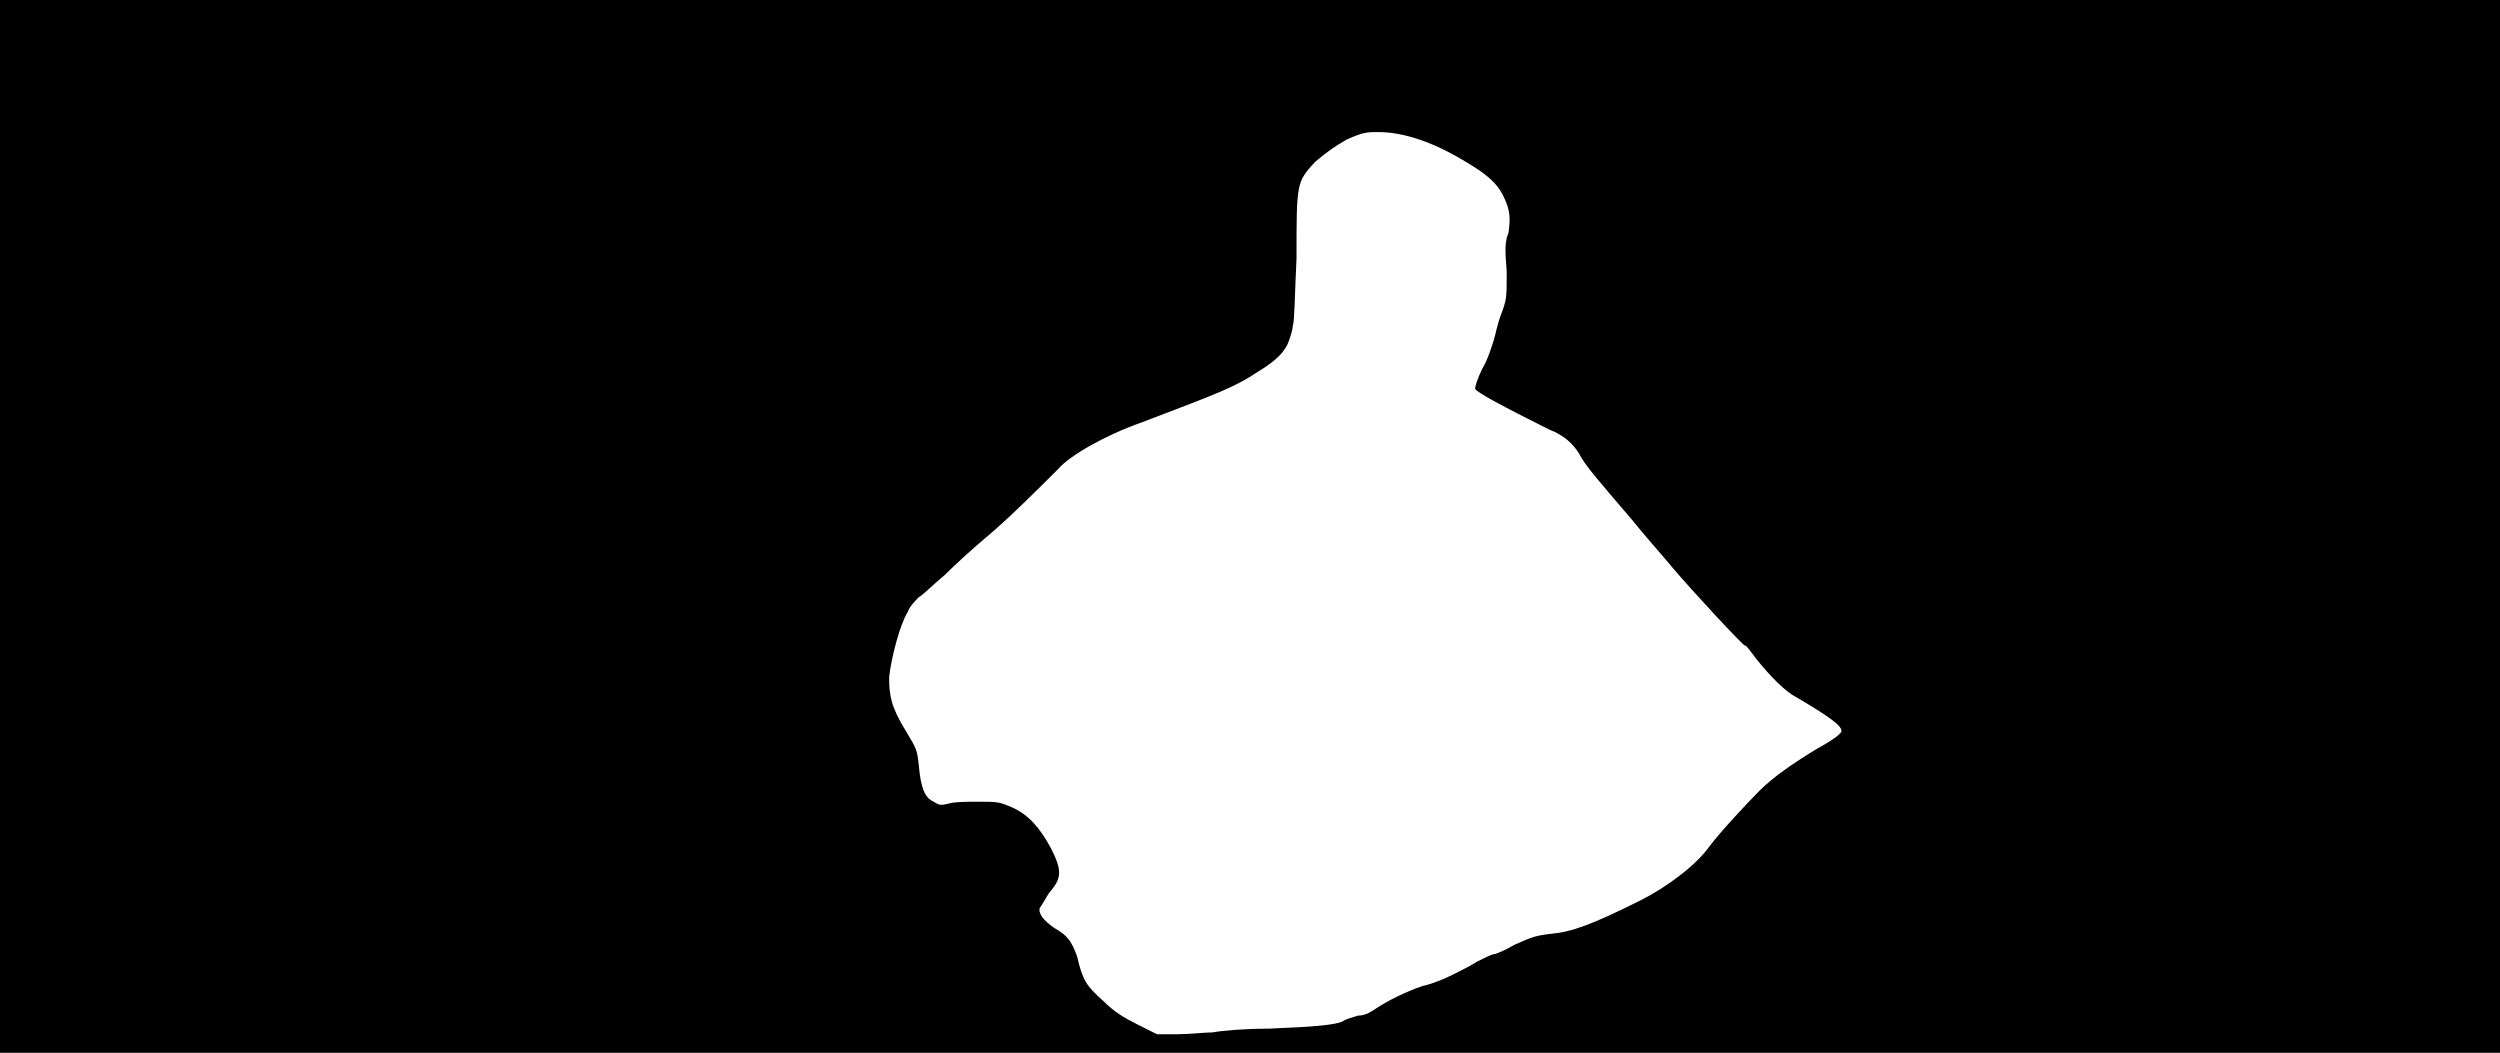 <svg xmlns="http://www.w3.org/2000/svg" width="1344" height="566"><path d="M0 283V0h1344v566H0V283m652 272c5-1 18-2 30-2 25-1 36-2 40-4 1-1 5-2 8-3 4 0 7-2 10-4 6-4 16-9 25-12 5-1 12-4 16-6s10-5 13-7c4-2 8-4 9-4s6-2 11-5c9-4 11-5 20-6 11-1 22-5 48-18 14-7 30-19 37-29 6-8 21-24 27-30 7-7 17-14 30-22 11-6 14-9 14-10 0-3-7-8-24-18-6-3-14-11-22-21-3-4-5-7-6-7s-28-29-39-42c-4-5-14-16-22-26-18-21-25-29-28-35-3-5-8-10-16-13-26-13-39-20-40-22 0-1 1-5 4-11 3-5 5-12 6-15s2-9 4-14c3-8 3-9 3-23-1-12-1-16 1-21 1-8 1-12-3-20-3-6-8-11-20-18-18-11-34-16-47-16-6 0-8 0-17 4-7 4-11 7-17 12-10 11-10 11-10 52-1 20-1 34-2 36 0 2-1 5-2 8-2 6-7 11-17 17-12 8-20 11-62 27-20 7-39 18-45 25-10 10-27 27-39 37-6 5-16 14-22 20-6 5-12 11-14 12-2 2-5 5-6 8-4 6-9 25-10 35 0 10 1 16 9 29 6 10 6 10 7 19 1 11 3 17 8 19 3 2 4 2 8 1 3-1 10-1 16-1 10 0 11 0 18 3 9 4 15 11 21 22 6 12 6 16-1 24-2 3-4 7-5 8-1 3 2 7 8 11 7 4 9 7 12 15 3 13 5 16 14 24 6 6 11 9 19 13l10 5h11c6 0 15-1 19-1z"/></svg>